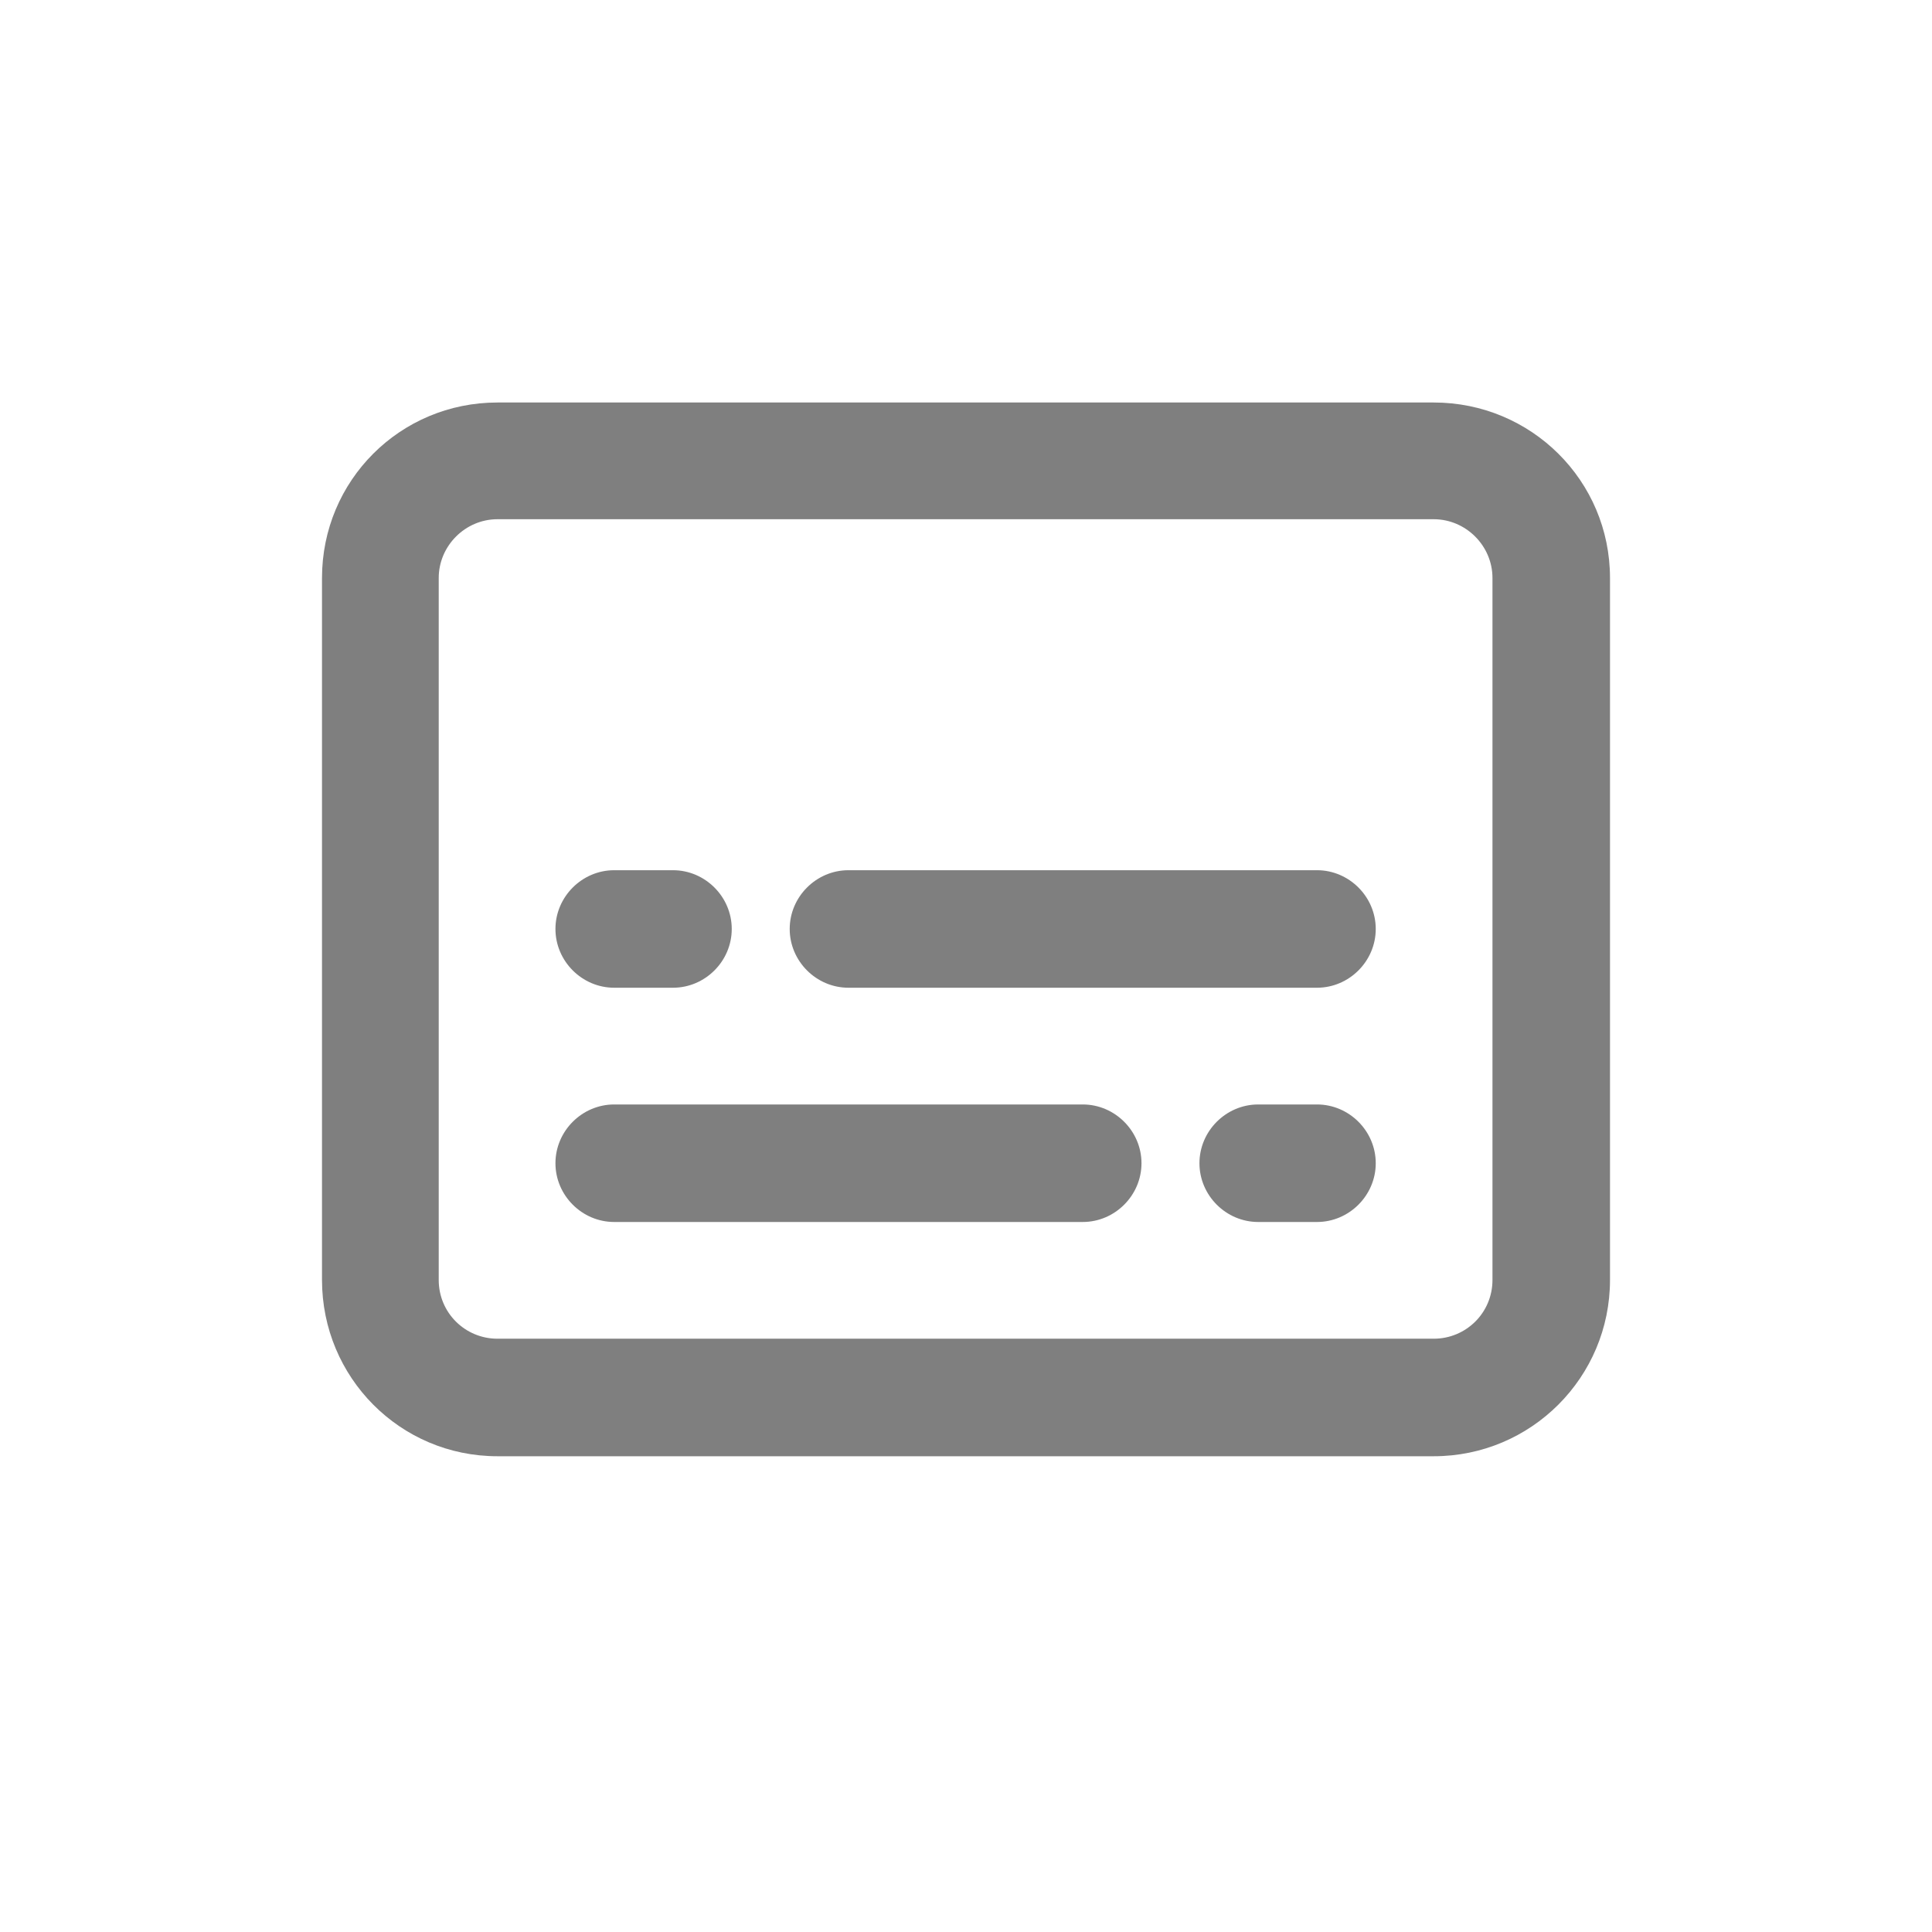 <svg viewBox="0 0 24 24" fill="none" xmlns="http://www.w3.org/2000/svg" xmlns:xlink="http://www.w3.org/1999/xlink">

	<defs/>
	<rect width="23" height="23" transform="translate(0.5 0.5)" fill="#FFFFFF" fill-opacity="0"/>
	<g opacity="0.5">
		<path d="M4 7.18C4 5.97 4.97 5 6.18 5L17.81 5C19.02 5 20 5.97 20 7.18L20 15.9C20 17.11 19.02 18.09 17.81 18.09L6.18 18.09C4.97 18.09 4 17.11 4 15.9L4 7.18ZM6.18 6.45L17.81 6.45C18.21 6.45 18.54 6.78 18.54 7.18L18.54 15.9C18.54 16.31 18.21 16.63 17.81 16.63L6.18 16.63C5.78 16.63 5.45 16.31 5.45 15.9L5.45 7.18C5.45 6.78 5.78 6.45 6.18 6.45ZM8.36 10.81C8.76 10.81 9.09 11.14 9.09 11.54C9.09 11.94 8.76 12.27 8.36 12.27L7.63 12.27C7.23 12.27 6.9 11.94 6.9 11.54C6.9 11.14 7.23 10.81 7.63 10.81L8.36 10.81ZM16.36 10.81C16.76 10.81 17.09 11.14 17.09 11.54C17.09 11.94 16.76 12.27 16.36 12.27L10.54 12.27C10.14 12.27 9.81 11.94 9.81 11.54C9.81 11.14 10.14 10.81 10.54 10.81L16.36 10.81ZM6.9 14.45C6.9 14.05 7.23 13.72 7.63 13.72L13.45 13.72C13.85 13.72 14.18 14.05 14.18 14.45C14.18 14.85 13.85 15.18 13.45 15.18L7.63 15.18C7.23 15.18 6.9 14.85 6.9 14.45ZM15.63 13.72C15.23 13.72 14.9 14.05 14.9 14.45C14.9 14.85 15.23 15.18 15.63 15.18L16.36 15.18C16.76 15.18 17.09 14.85 17.09 14.45C17.09 14.05 16.76 13.72 16.36 13.72L15.63 13.72Z" fill="#000000" fill-opacity="1" fill-rule="evenodd"/>
	</g>
</svg>
